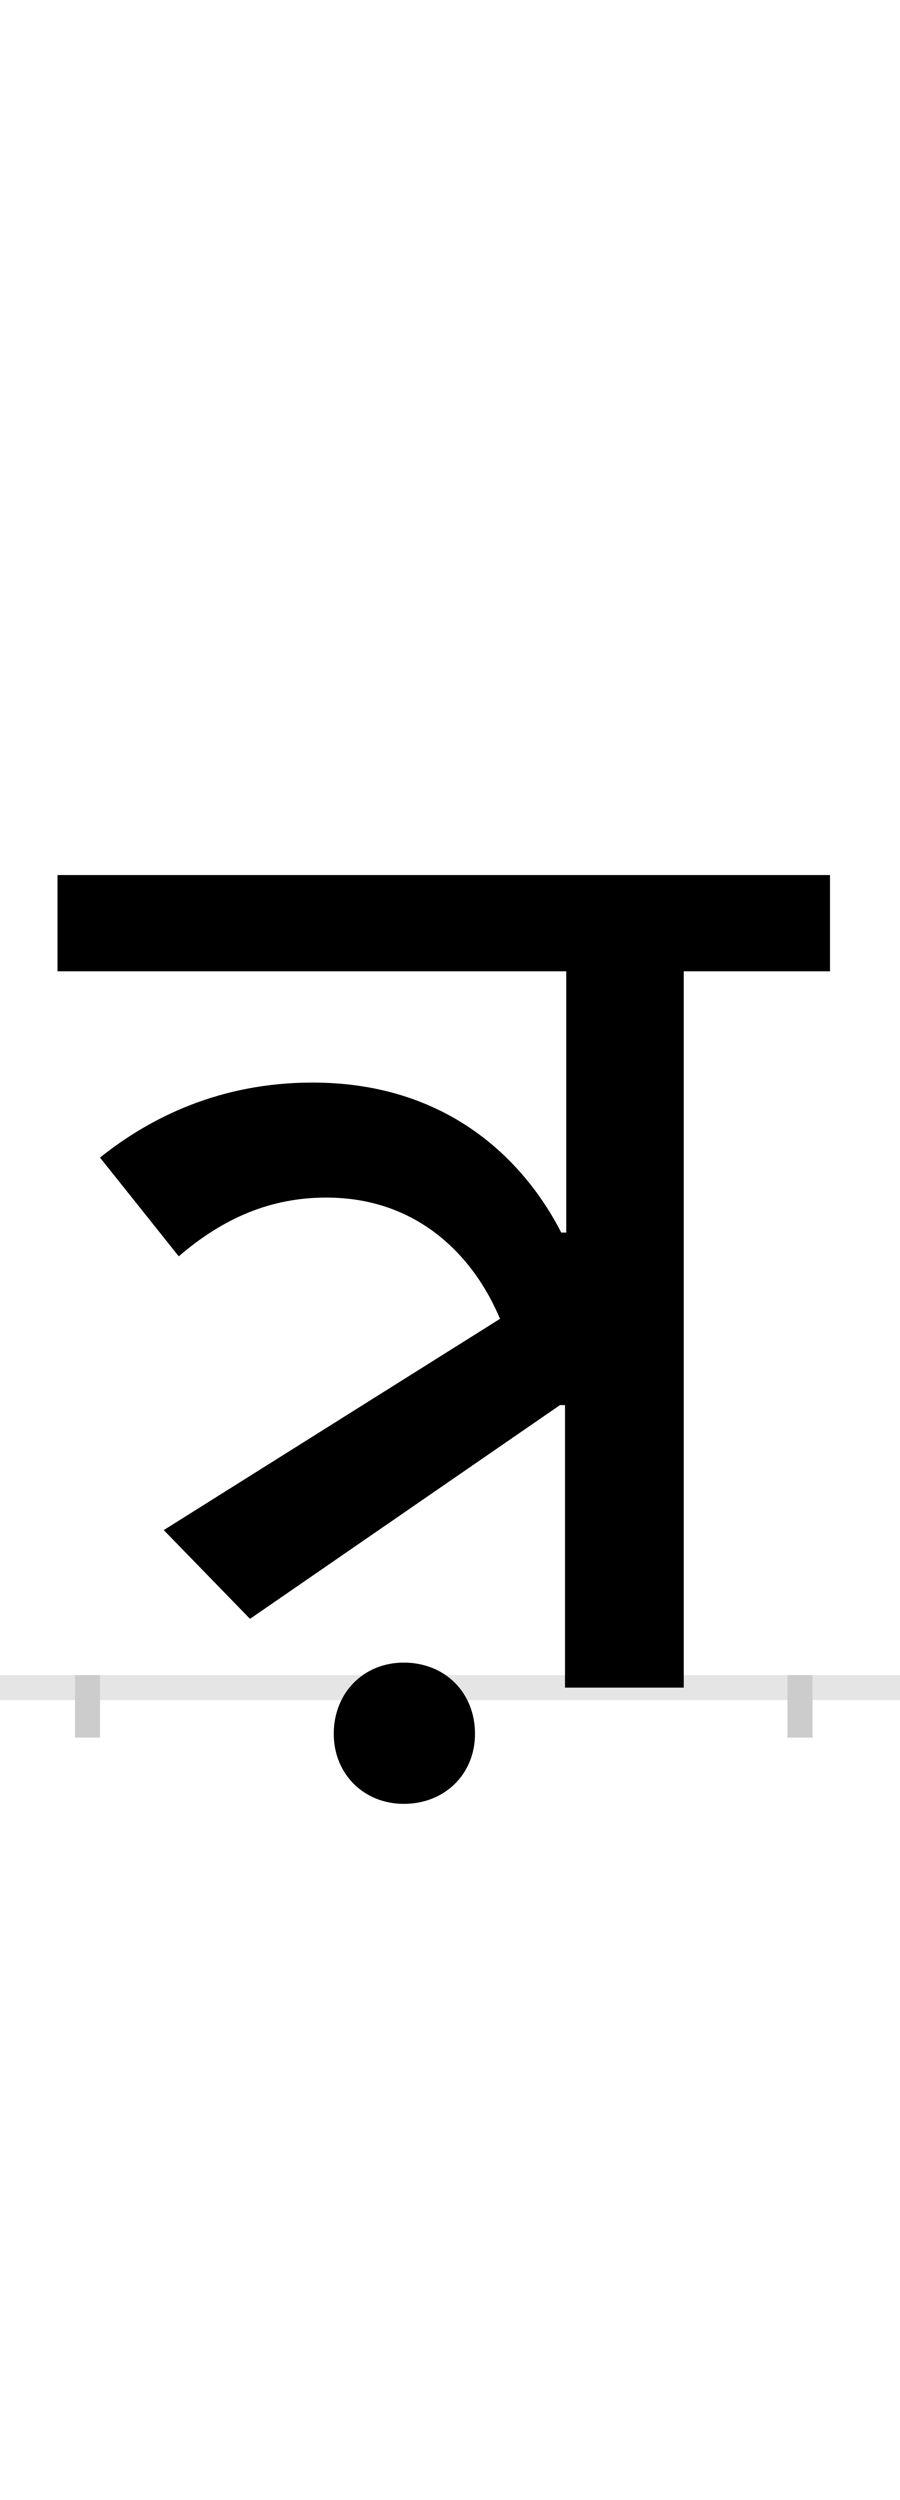 <?xml version="1.0" encoding="UTF-8"?>
<svg height="200.0" version="1.1" width="72.0" xmlns="http://www.w3.org/2000/svg" xmlns:xlink="http://www.w3.org/1999/xlink">
 <rect width="100%" height="100%" fill="#808080" stroke="none"/>
 <path d="M0,0 l72,0 l0,200 l-72,0 Z M0,0" fill="rgb(255,255,255)" transform="matrix(1,0,0,-1,0.0,200.0)"/>
 <path d="M0,0 l72,0" fill="none" stroke="rgb(229,229,229)" stroke-width="2" transform="matrix(1,0,0,-1,0.0,135.0)"/>
 <path d="M0,1 l0,-5" fill="none" stroke="rgb(204,204,204)" stroke-width="2" transform="matrix(1,0,0,-1,7.0,135.0)"/>
 <path d="M0,1 l0,-5" fill="none" stroke="rgb(204,204,204)" stroke-width="2" transform="matrix(1,0,0,-1,64.0,135.0)"/>
 <path d="M382,226 l0,-226 l95,0 l0,573 l117,0 l0,77 l-618,0 l0,-77 l407,0 l0,-209 l-4,0 c-26,51,-85,120,-199,120 c-74,0,-130,-28,-170,-60 l63,-79 c36,31,74,47,118,47 c75,0,119,-49,139,-97 l-269,-169 l69,-71 l248,171 Z M197,-37 c0,-32,24,-56,56,-56 c33,0,57,24,57,56 c0,33,-24,57,-57,57 c-32,0,-56,-24,-56,-57 Z M197,-37" fill="rgb(0,0,0)" transform="matrix(0.1,0.0,0.0,-0.1,7.0,135.0)"/>
</svg>